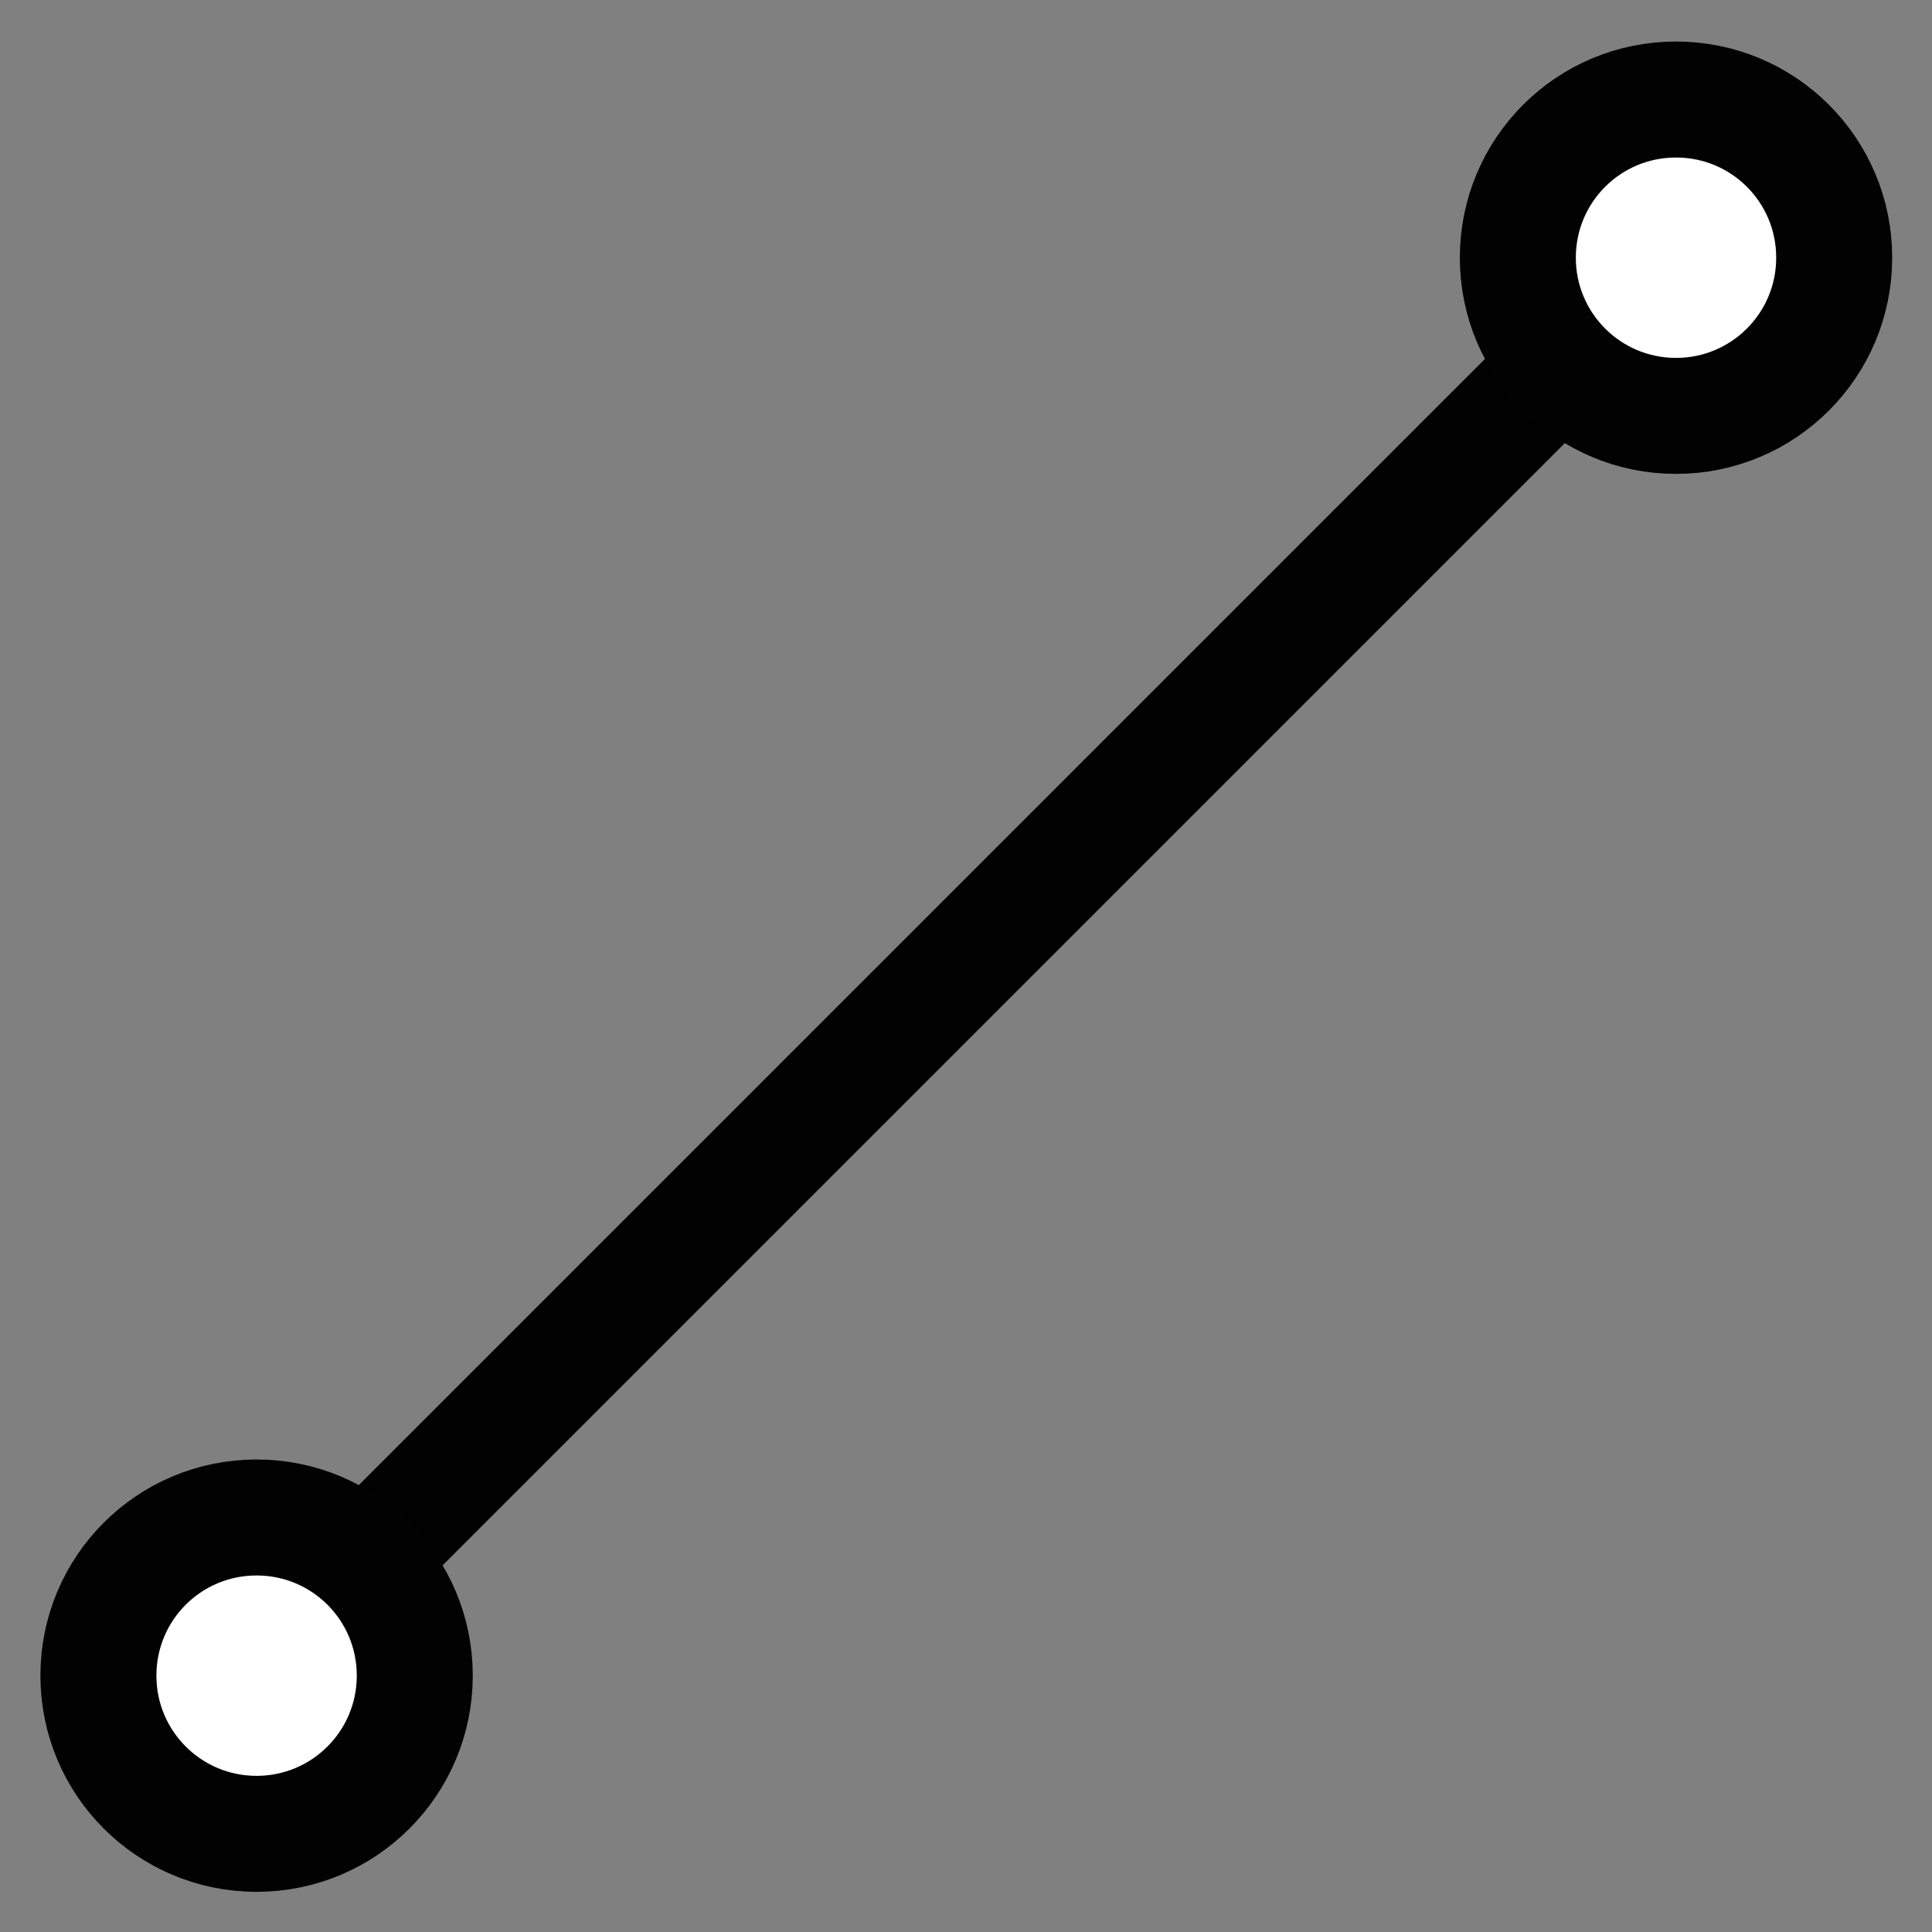 <?xml version="1.0" encoding="UTF-8" standalone="no"?>
<svg
   xmlns:dc="http://purl.org/dc/elements/1.1/"
   xmlns:cc="http://creativecommons.org/ns#"
   xmlns:rdf="http://www.w3.org/1999/02/22-rdf-syntax-ns#"
   xmlns:svg="http://www.w3.org/2000/svg"
   xmlns="http://www.w3.org/2000/svg"
   xmlns:sodipodi="http://sodipodi.sourceforge.net/DTD/sodipodi-0.dtd"
   xmlns:inkscape="http://www.inkscape.org/namespaces/inkscape"
   width="48"
   height="48"
   viewBox="5 5 48 48"
   enable-background="new 5 5 25 25"
   id="svg10492"
   version="1.1"
   inkscape:version="0.91 r13725"
   sodipodi:docname="cad-trace-line.svg">
  <rect x="5" y="5" width="48" height="48" fill="#808080" stroke="none"/>
  <defs
     id="defs10502" />
  <sodipodi:namedview
     pagecolor="#ffffff"
     bordercolor="#666666"
     borderopacity="1"
     objecttolerance="10"
     gridtolerance="10"
     guidetolerance="10"
     inkscape:pageopacity="0"
     inkscape:pageshadow="2"
     inkscape:window-width="1792"
     inkscape:window-height="1071"
     id="namedview10500"
     showgrid="false"
     inkscape:zoom="9.44"
     inkscape:cx="12.5"
     inkscape:cy="12.5"
     inkscape:window-x="0"
     inkscape:window-y="0"
     inkscape:window-maximized="1"
     inkscape:current-layer="svg10492" />
  <g
     id="g11046"
     transform="matrix(2.62,0,0,2.62,-16.832,-77.279)">
    <path
       style="fill:none;stroke:#010101;stroke-width:1.1;stroke-miterlimit:10"
       inkscape:connector-curvature="0"
       id="path10494"
       d="m 10.5,47.5 14,-14"
       stroke-miterlimit="10" />
    <path
       style="fill:#ffffff;stroke:#020202;stroke-width:1.1;stroke-miterlimit:10"
       inkscape:connector-curvature="0"
       id="path10496"
       d="m 24.226,32.348 c 0.83,0 1.5,0.67 1.5,1.5 0,0.828 -0.67,1.5 -1.5,1.5 -0.83,0 -1.5,-0.672 -1.5,-1.5 0,-0.83 0.67,-1.5 1.5,-1.5 z"
       stroke-miterlimit="10" />
    <path
       style="fill:#ffffff;stroke:#020202;stroke-width:1.1;stroke-miterlimit:10"
       inkscape:connector-curvature="0"
       id="path10498"
       d="m 10.766,45.794 c 0.83,0 1.5,0.67 1.5,1.5 0,0.828 -0.67,1.5 -1.5,1.5 -0.83,0 -1.5,-0.672 -1.5,-1.5 0,-0.83 0.67,-1.5 1.5,-1.5 z"
       stroke-miterlimit="10" />
  </g>
</svg>
